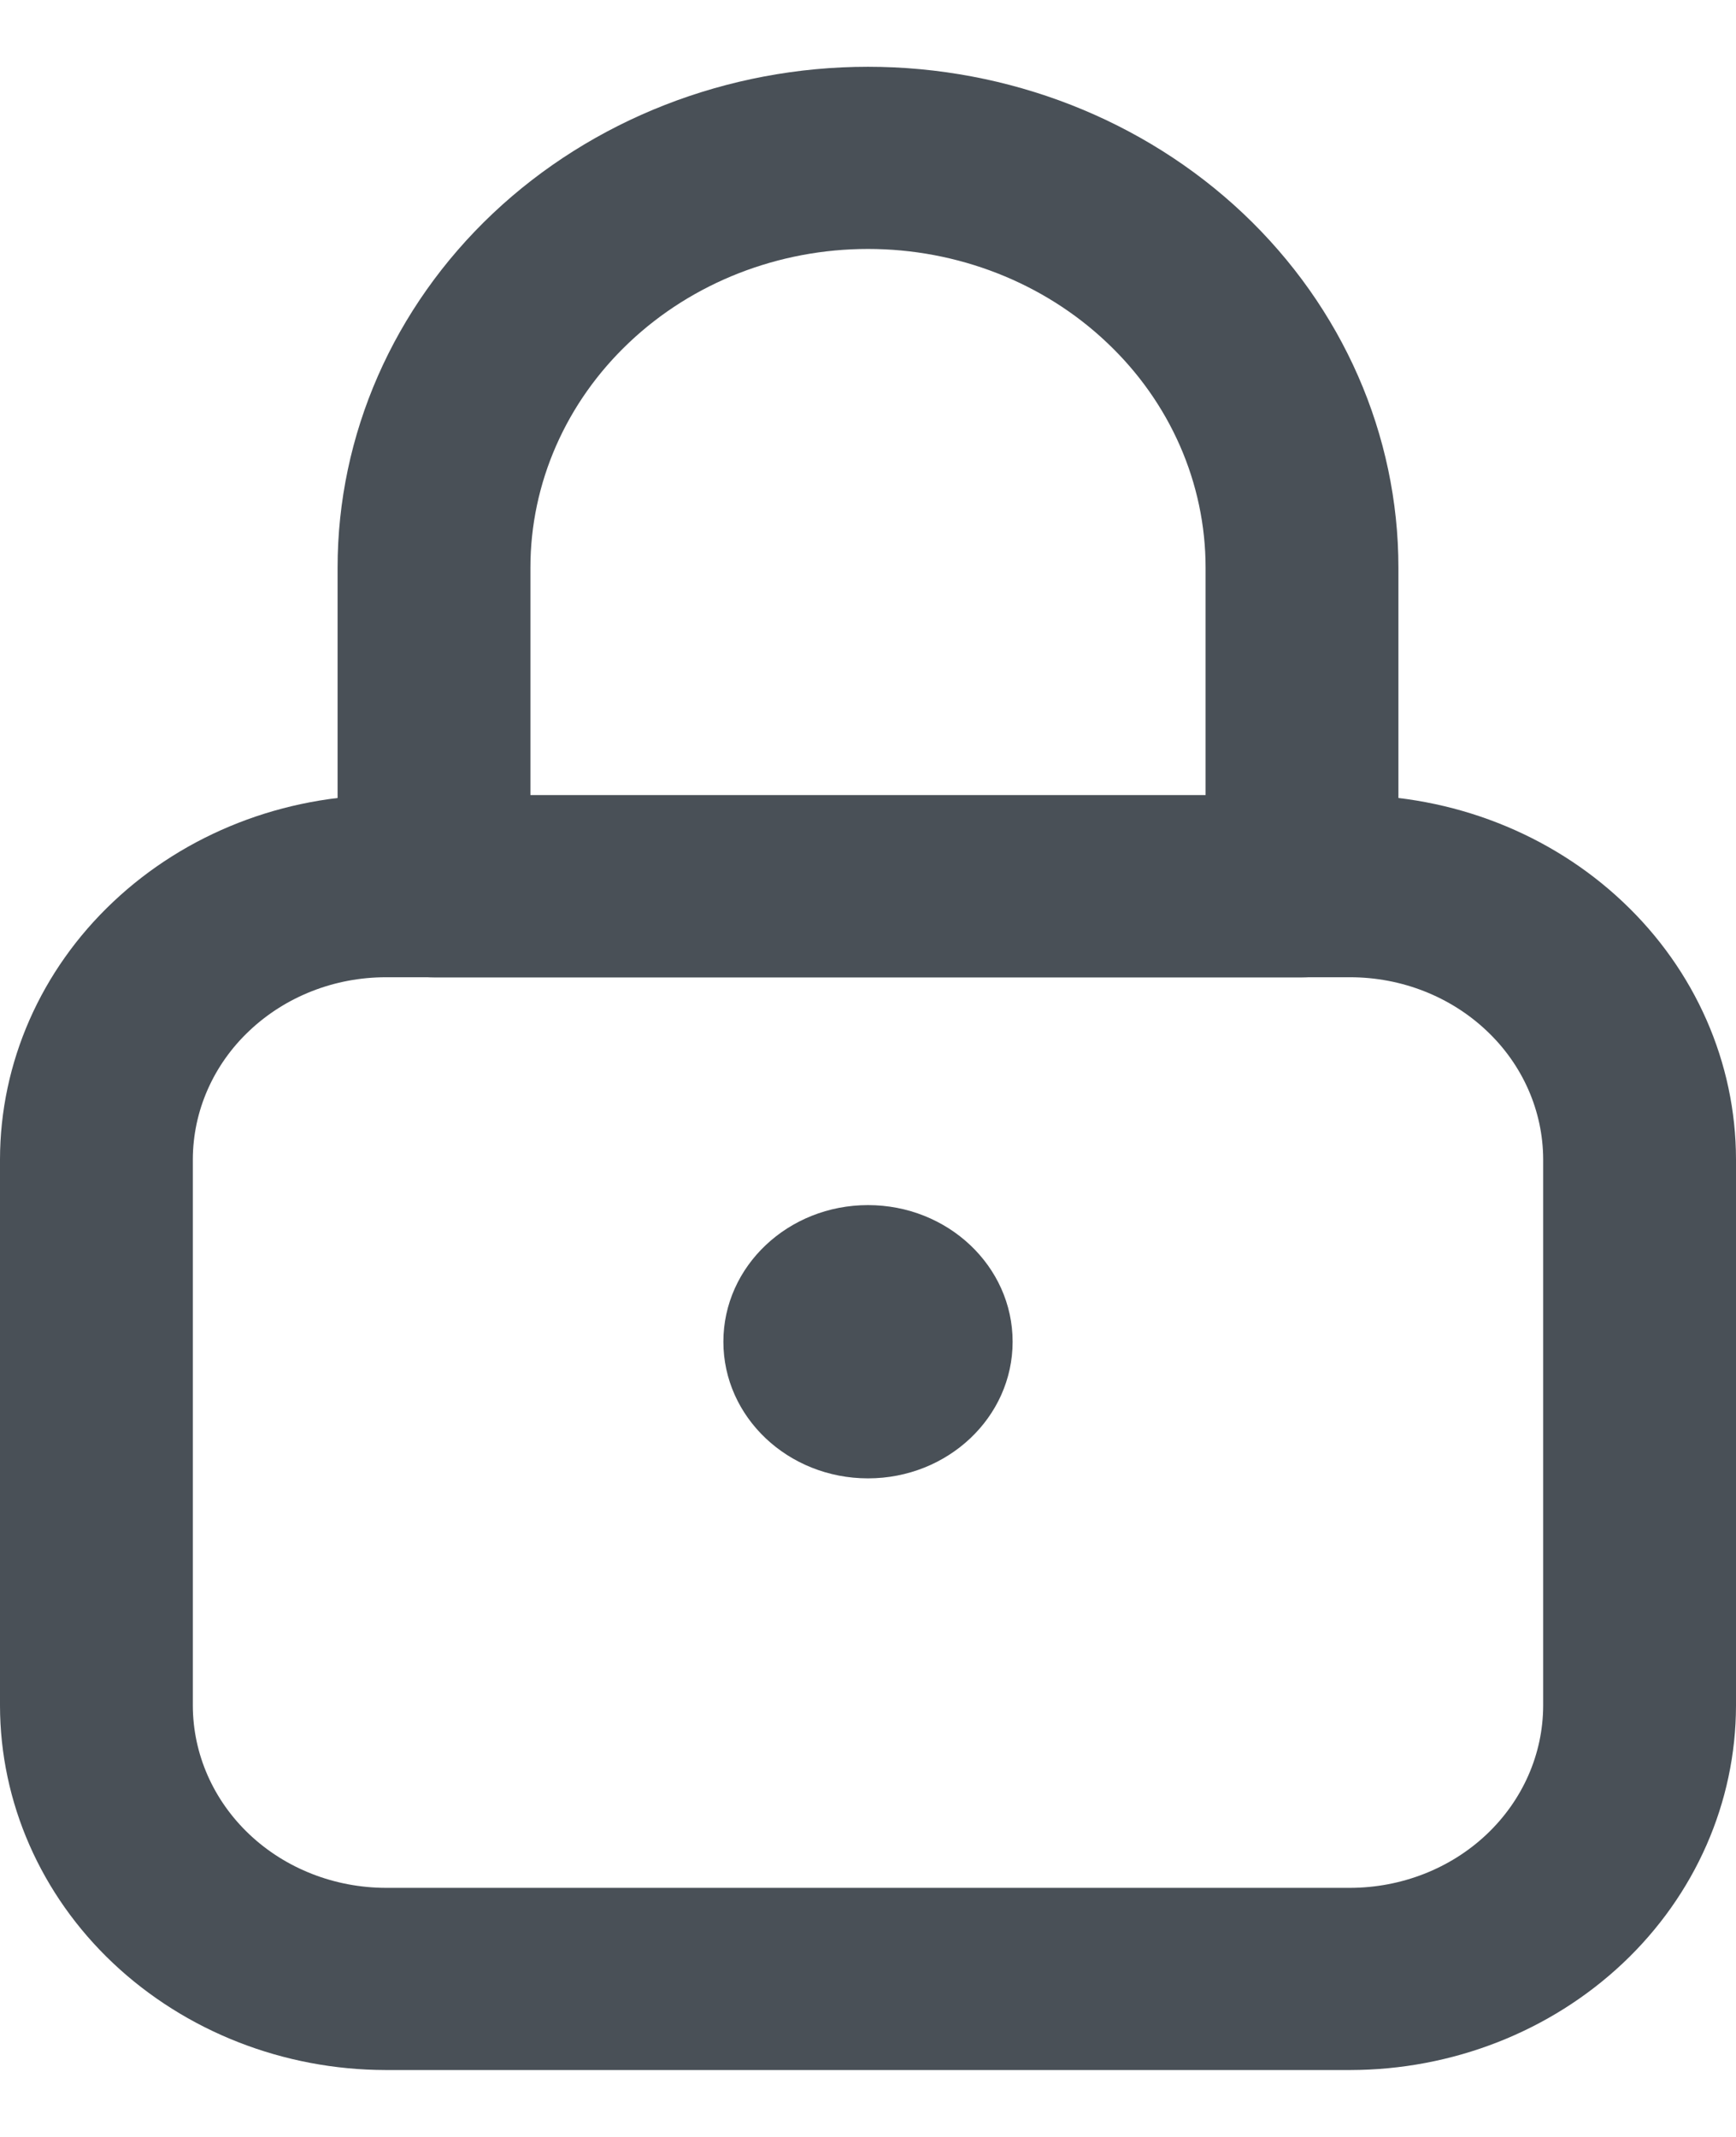 <svg width="13" height="16" viewBox="0 0 13 16" fill="none" xmlns="http://www.w3.org/2000/svg">
<path d="M10.111 15.499H2.889C2.123 15.498 1.389 15.21 0.847 14.699C0.305 14.188 0.001 13.494 0 12.771V8.68C0.001 7.957 0.305 7.264 0.847 6.753C1.389 6.241 2.123 5.954 2.889 5.953H10.111C10.877 5.954 11.611 6.241 12.153 6.753C12.695 7.264 12.999 7.957 13 8.68V12.771C12.999 13.494 12.695 14.188 12.153 14.699C11.611 15.21 10.877 15.498 10.111 15.499ZM2.889 7.317C2.506 7.317 2.139 7.461 1.868 7.717C1.597 7.972 1.445 8.319 1.444 8.68V12.771C1.445 13.133 1.597 13.479 1.868 13.735C2.139 13.991 2.506 14.134 2.889 14.135H10.111C10.494 14.134 10.861 13.991 11.132 13.735C11.403 13.479 11.555 13.133 11.556 12.771V8.68C11.555 8.319 11.403 7.972 11.132 7.717C10.861 7.461 10.494 7.317 10.111 7.317H2.889Z" fill="#495057"/>
<path d="M9.75 7.318H3.25C3.155 7.318 3.061 7.301 2.974 7.266C2.886 7.232 2.806 7.182 2.739 7.119C2.672 7.055 2.619 6.98 2.583 6.897C2.546 6.815 2.528 6.726 2.528 6.636V4.25C2.528 3.255 2.946 2.302 3.691 1.598C4.436 0.895 5.447 0.5 6.5 0.5C7.554 0.5 8.564 0.895 9.309 1.598C10.054 2.302 10.472 3.255 10.472 4.25V6.636C10.472 6.726 10.454 6.815 10.417 6.897C10.381 6.98 10.328 7.055 10.261 7.119C10.194 7.182 10.114 7.232 10.027 7.266C9.939 7.301 9.845 7.318 9.75 7.318ZM3.972 5.955H9.028V4.25C9.028 3.617 8.762 3.01 8.287 2.563C7.813 2.115 7.17 1.864 6.5 1.864C5.83 1.864 5.187 2.115 4.713 2.563C4.239 3.01 3.972 3.617 3.972 4.25V5.955Z" fill="#495057"/>
<path d="M6.5 11.069C7.098 11.069 7.583 10.611 7.583 10.046C7.583 9.481 7.098 9.023 6.5 9.023C5.902 9.023 5.417 9.481 5.417 10.046C5.417 10.611 5.902 11.069 6.5 11.069Z" fill="#495057"/>
</svg>
